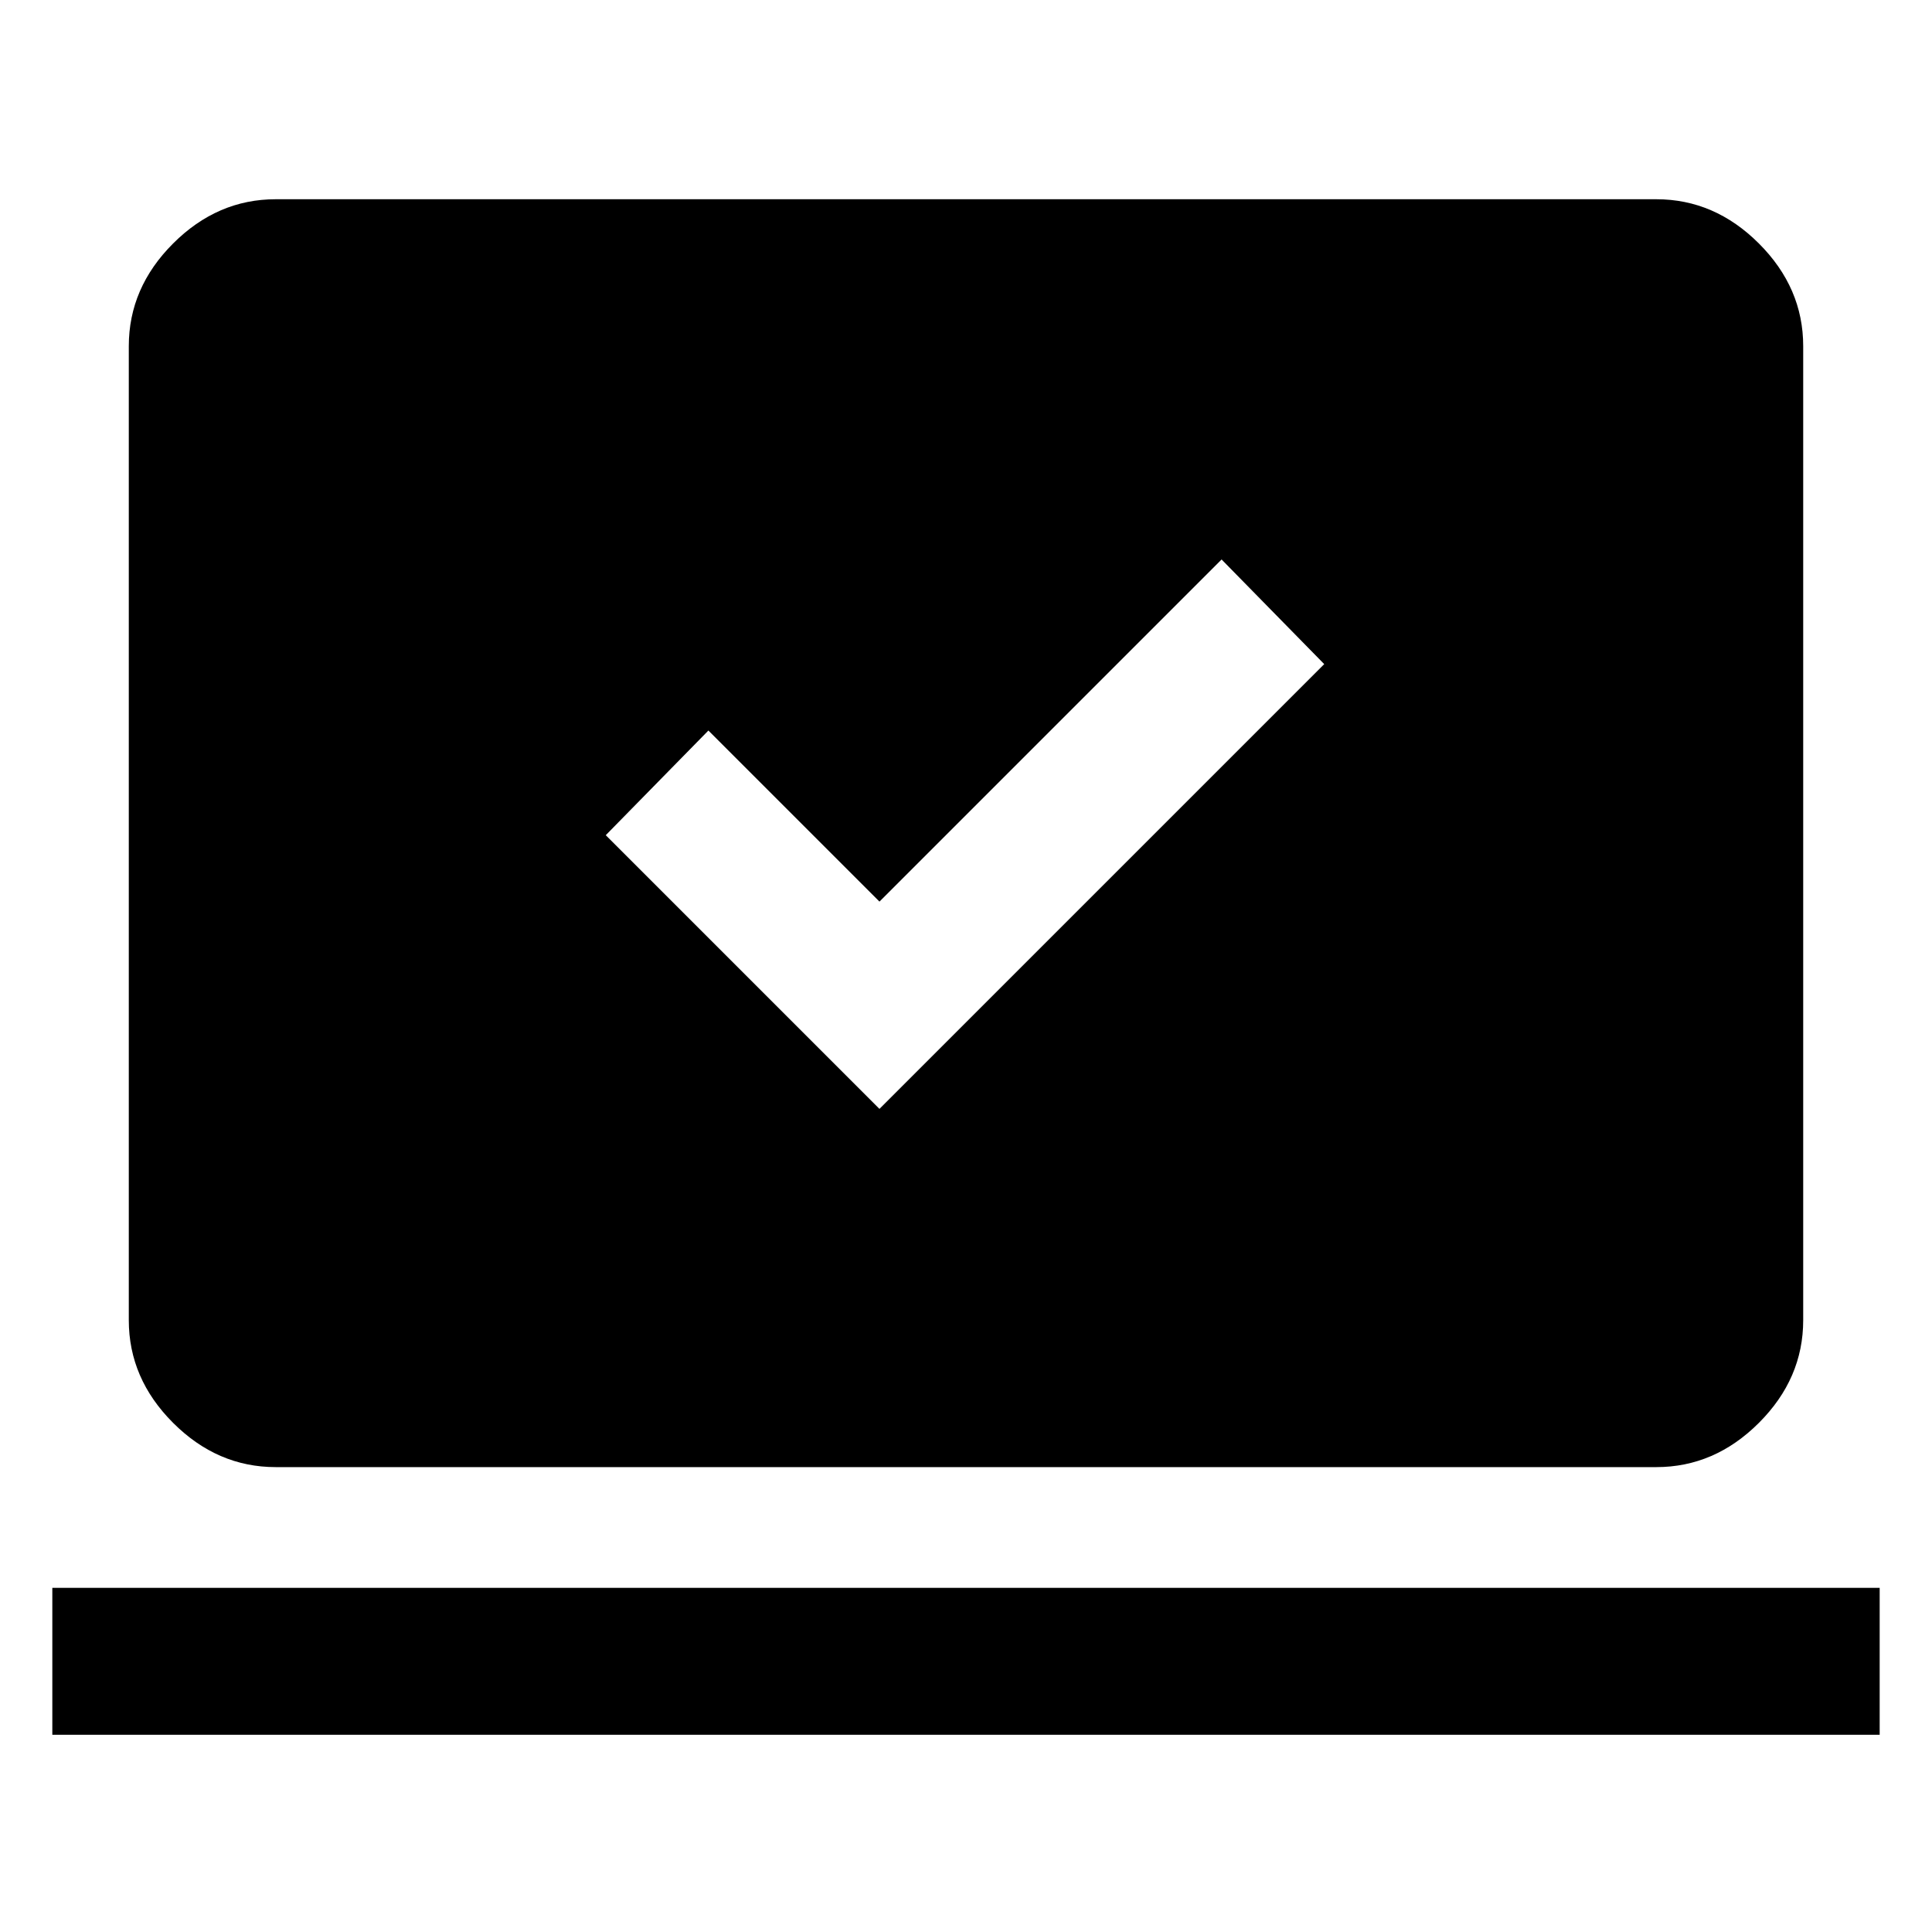 <svg xmlns="http://www.w3.org/2000/svg" height="48" width="48"><path d="M21.85 27.55 32.9 16.5l-2.55-2.6-8.5 8.5-4.25-4.25-2.55 2.6ZM1.3 43.1v-3.65h45.4v3.65Zm5.55-6.65q-1.45 0-2.55-1.1-1.1-1.1-1.1-2.55V8.6q0-1.45 1.1-2.55 1.1-1.1 2.55-1.1h34.3q1.45 0 2.55 1.1 1.1 1.1 1.1 2.55v24.2q0 1.45-1.1 2.55-1.1 1.1-2.55 1.1Z"/></svg>